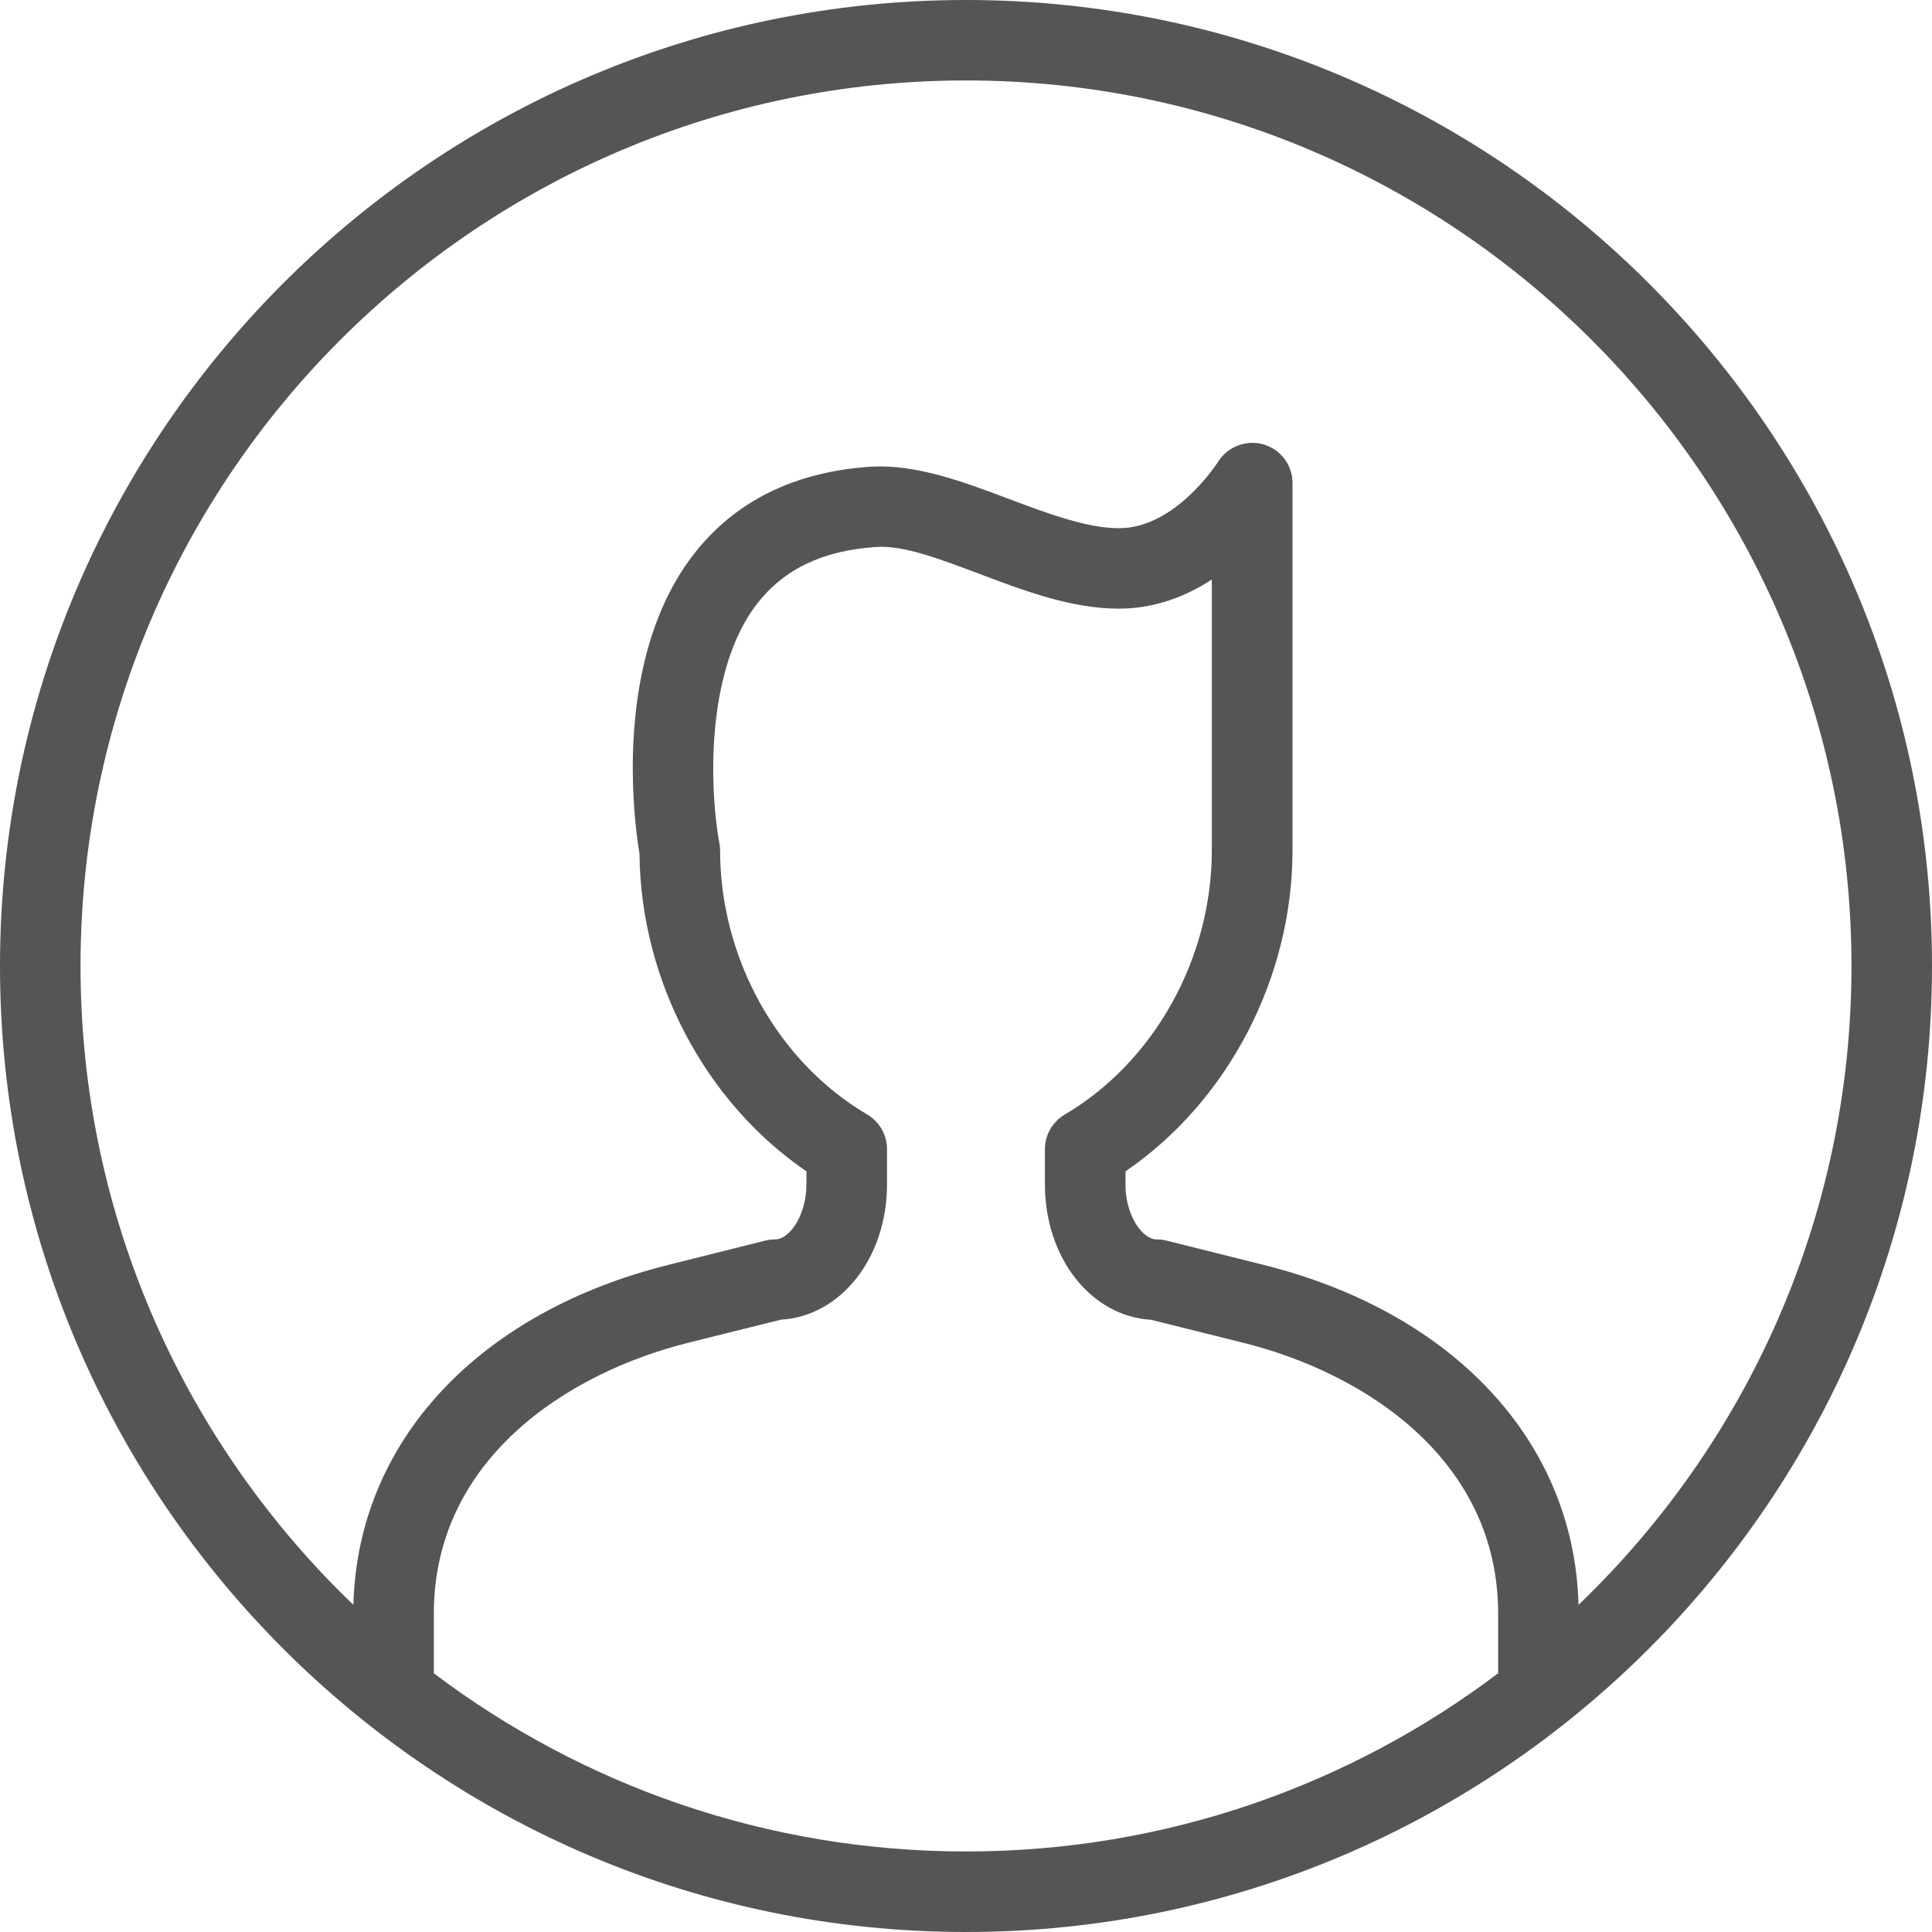 <?xml version="1.0" encoding="iso-8859-1"?>
<!-- Generator: Adobe Illustrator 16.0.0, SVG Export Plug-In . SVG Version: 6.00 Build 0)  -->
<!DOCTYPE svg PUBLIC "-//W3C//DTD SVG 1.1//EN" "http://www.w3.org/Graphics/SVG/1.1/DTD/svg11.dtd">
<svg version="1.1" id="&#xB808;&#xC774;&#xC5B4;_1" xmlns="http://www.w3.org/2000/svg" xmlns:xlink="http://www.w3.org/1999/xlink"
	 x="0px" y="0px" width="25px" height="25px" viewBox="0 0 25 25" style="enable-background:new 0 0 25 25;" xml:space="preserve">
<g>
	<defs>
		<rect id="SVGID_1_" width="25" height="25"/>
	</defs>
	<clipPath id="SVGID_2_">
		<use xlink:href="#SVGID_1_"  style="overflow:visible;"/>
	</clipPath>
	<path style="clip-path:url(#SVGID_2_);fill:#555555;" d="M12.5,25C5.607,25,0,19.393,0,12.5S5.607,0,12.5,0
		c6.892,0,12.5,5.607,12.5,12.5S19.393,25,12.5,25 M5.613,21.652c1.918,1.447,4.304,2.306,6.887,2.306
		c2.583,0,4.967-0.858,6.886-2.306V20.88c0-1.982-1.709-3.111-3.308-3.507l-1.183-0.295c-0.776-0.045-1.374-0.799-1.374-1.754
		v-0.453c0-0.185,0.098-0.355,0.257-0.449c1.156-0.68,1.903-2.021,1.903-3.418V7.499c-0.328,0.214-0.733,0.377-1.202,0.377
		c-0.612,0-1.217-0.228-1.803-0.449c-0.507-0.191-0.982-0.374-1.34-0.349c-0.688,0.045-1.192,0.286-1.541,0.736
		C9.348,8.396,9.229,9.258,9.229,9.953c0,0.403,0.041,0.75,0.079,0.952c0.006,0.032,0.01,0.065,0.01,0.098
		c0,1.398,0.747,2.739,1.903,3.418c0.159,0.094,0.257,0.265,0.257,0.449v0.453c0,0.955-0.598,1.709-1.375,1.754l-1.181,0.294
		c-1.599,0.396-3.308,1.525-3.308,3.508V21.652z M14.563,15.324c0,0.402,0.218,0.714,0.405,0.714c0.043,0,0.085,0.005,0.126,0.015
		l1.235,0.309c2.483,0.614,4.043,2.297,4.097,4.405c2.176-2.087,3.532-5.021,3.532-8.267c0-6.319-5.141-11.459-11.458-11.459
		c-6.319,0-11.458,5.14-11.458,11.459c0,3.245,1.355,6.18,3.531,8.267c0.053-2.108,1.613-3.791,4.097-4.405l1.234-0.309
		c0.041-0.01,0.084-0.015,0.126-0.015c0.187,0,0.405-0.312,0.405-0.714v-0.167c-1.309-0.894-2.144-2.469-2.16-4.107
		c-0.024-0.145-0.087-0.569-0.087-1.114C8.188,9.11,8.333,8.006,8.973,7.177c0.534-0.691,1.308-1.074,2.298-1.138
		c0.583-0.033,1.187,0.192,1.775,0.414c0.498,0.187,1.013,0.382,1.435,0.382c0.734,0,1.275-0.851,1.281-0.859
		c0.123-0.197,0.364-0.289,0.585-0.226c0.224,0.064,0.378,0.267,0.378,0.5v4.753c0,1.655-0.839,3.251-2.161,4.154V15.324z"/>
</g>
</svg>
